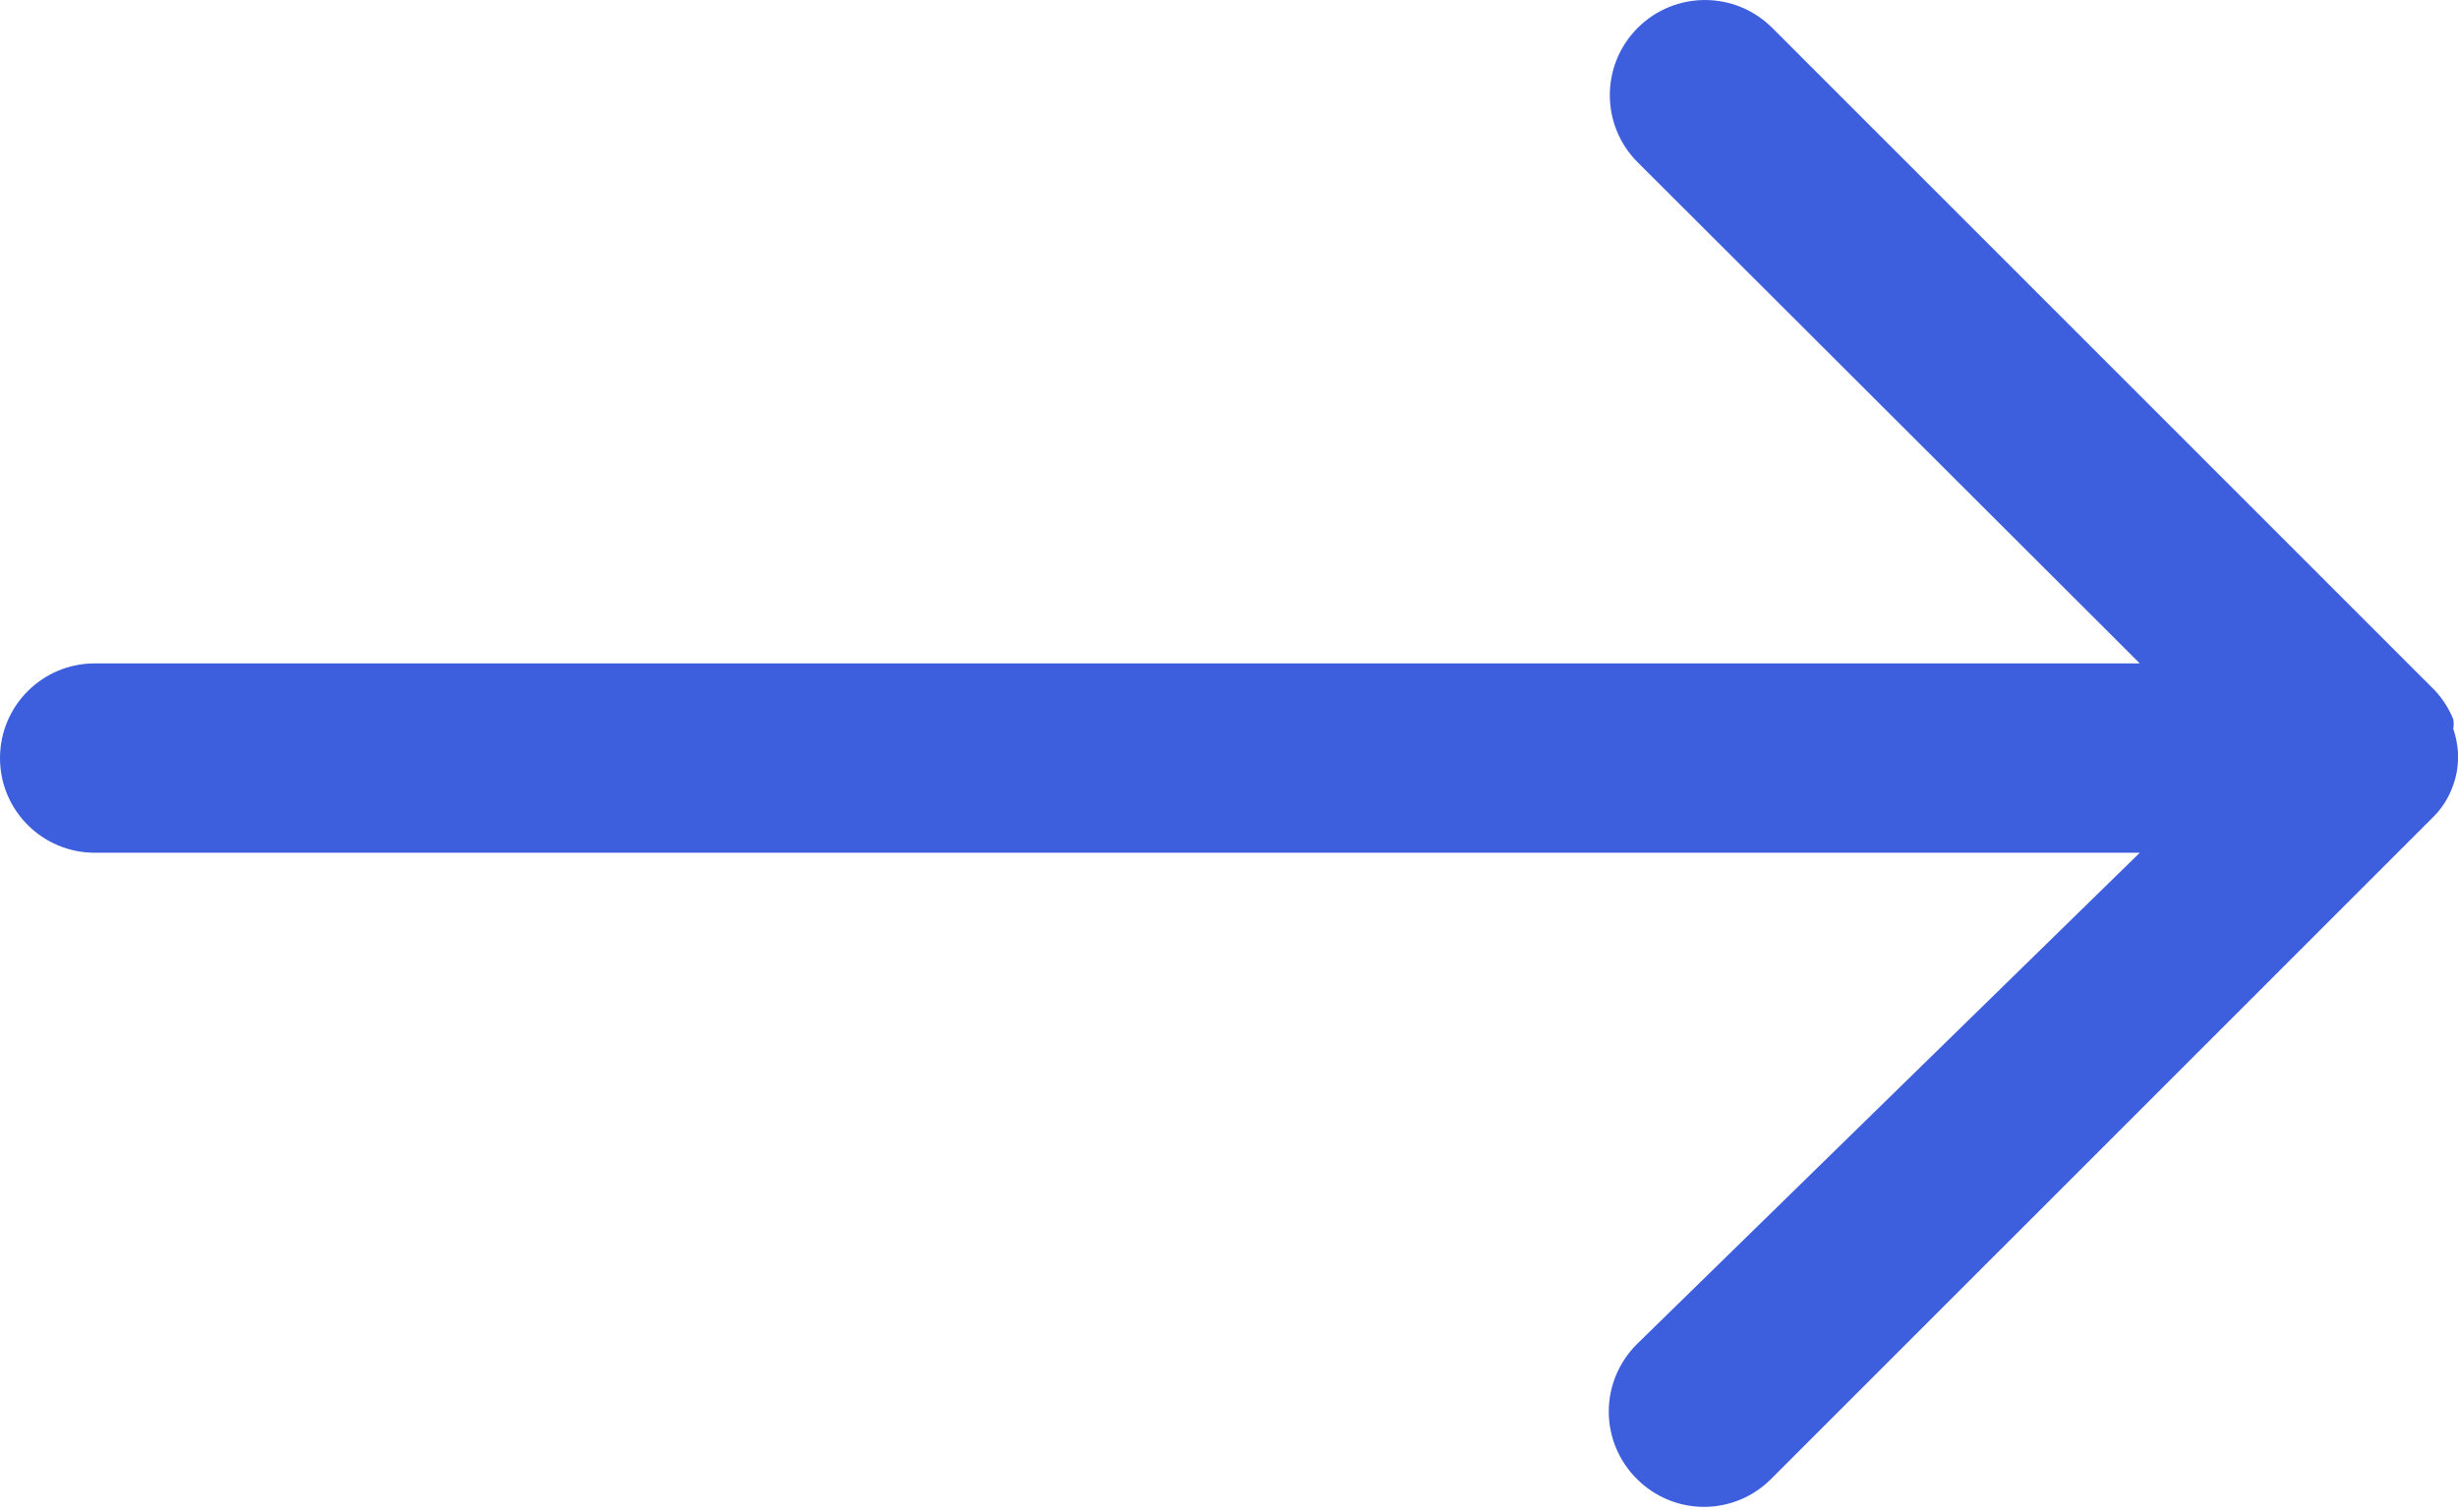 <svg width="26" height="16" viewBox="0 0 26 16" fill="none" xmlns="http://www.w3.org/2000/svg">
<path d="M1.002 7.018H22.634L17.323 1.717C16.93 1.325 16.93 0.688 17.323 0.295C17.716 -0.098 18.353 -0.098 18.746 0.295L25.759 7.308C25.84 7.396 25.905 7.498 25.95 7.609C25.956 7.642 25.956 7.676 25.95 7.709C25.977 7.79 25.994 7.874 26 7.959V8.02C26 8.126 25.979 8.231 25.94 8.33C25.898 8.443 25.833 8.545 25.75 8.631L18.736 15.644C18.548 15.834 18.292 15.941 18.025 15.941C17.758 15.941 17.501 15.834 17.313 15.644C17.124 15.456 17.017 15.2 17.017 14.933C17.017 14.666 17.124 14.41 17.313 14.221L22.634 9.021H1.002C0.449 9.021 1.14661e-05 8.573 1.14661e-05 8.02C1.14661e-05 7.466 0.449 7.018 1.002 7.018Z" fill="#3D5FDD"/>
</svg>
